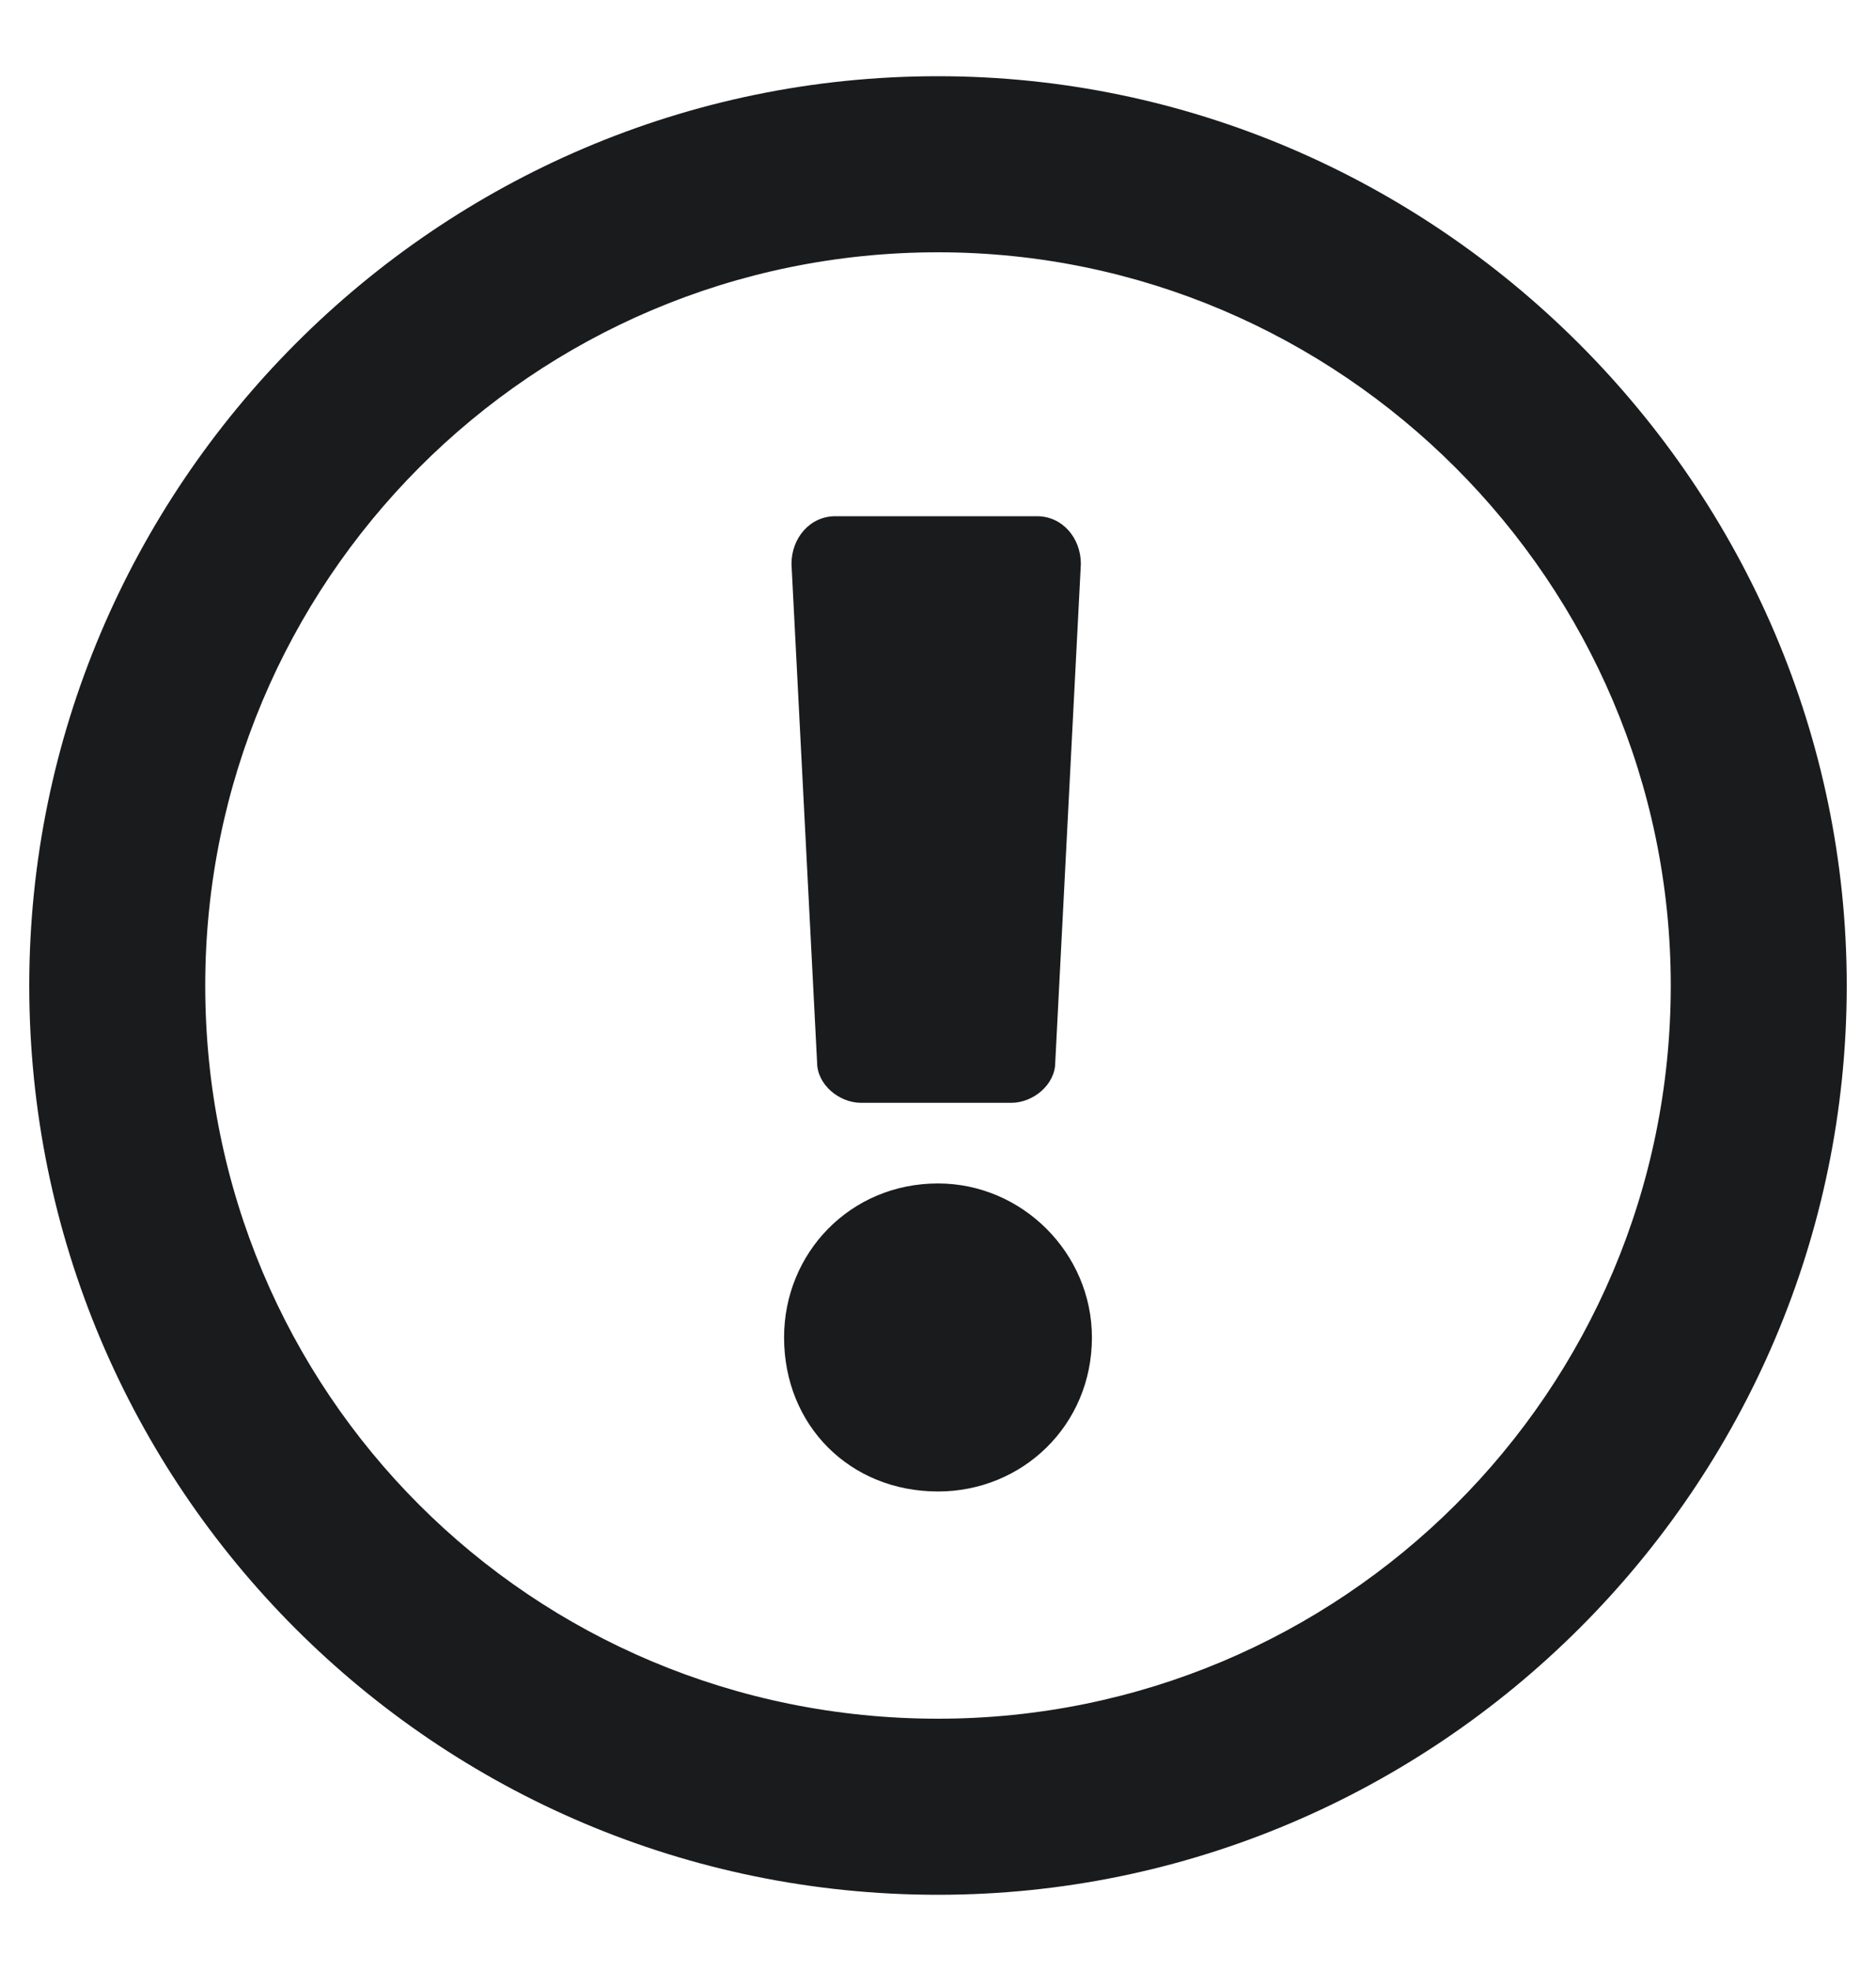 <svg width="20" height="21" viewBox="0 0 20 21" fill="none" xmlns="http://www.w3.org/2000/svg">
<path d="M10 0.812C4.648 0.812 0.312 5.188 0.312 10.5C0.312 15.852 4.648 20.188 10 20.188C15.312 20.188 19.688 15.852 19.688 10.5C19.688 5.188 15.312 0.812 10 0.812ZM10 18.312C5.664 18.312 2.188 14.836 2.188 10.5C2.188 6.203 5.664 2.688 10 2.688C14.297 2.688 17.812 6.203 17.812 10.5C17.812 14.836 14.297 18.312 10 18.312ZM11.641 14.25C11.641 13.352 10.898 12.609 10 12.609C9.062 12.609 8.359 13.352 8.359 14.25C8.359 15.188 9.062 15.891 10 15.891C10.898 15.891 11.641 15.188 11.641 14.25ZM8.438 6.008L8.711 11.32C8.711 11.555 8.945 11.75 9.18 11.75H10.781C11.016 11.75 11.25 11.555 11.25 11.32L11.523 6.008C11.523 5.734 11.328 5.5 11.055 5.5H8.906C8.633 5.5 8.438 5.734 8.438 6.008Z" fill="#191B1D"/>
</svg>
